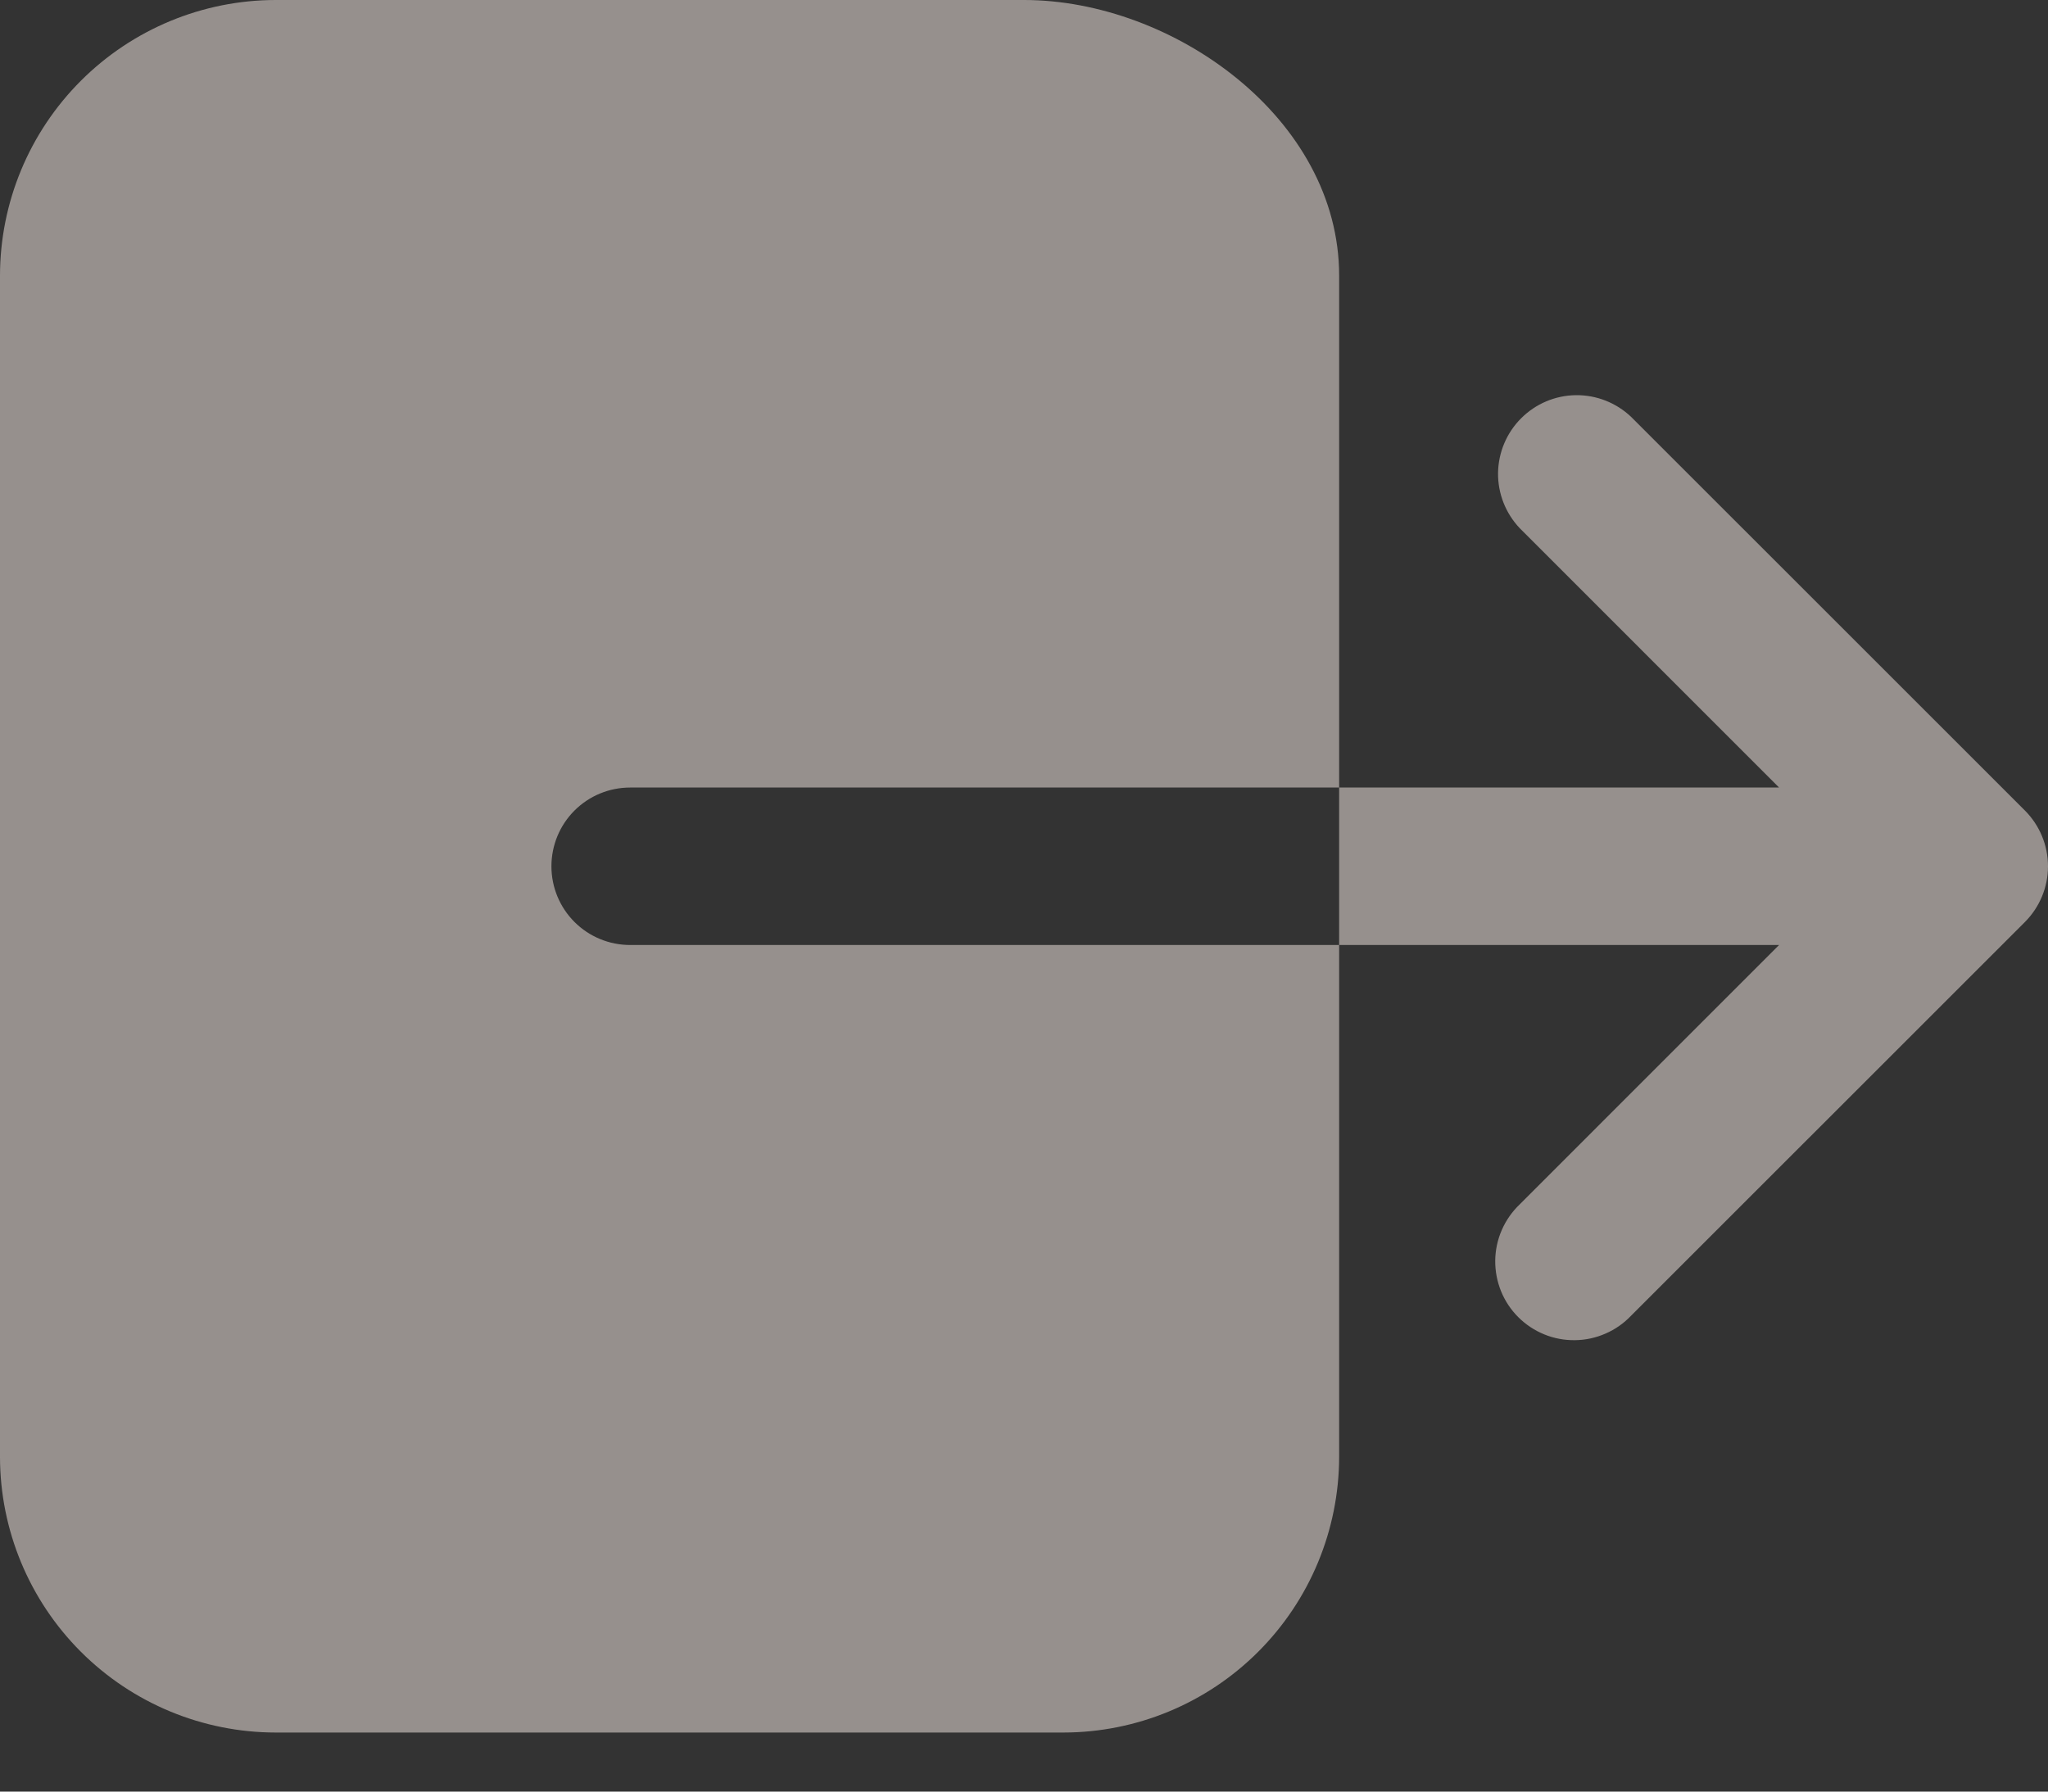 <svg width="32" height="28" viewBox="0 0 32 28" fill="none" xmlns="http://www.w3.org/2000/svg">
<rect x="0" y="0" width="32" height="28" fill="#333333" stroke="none"/>
<path d="M8.616 13.539C8.616 13.212 8.745 12.899 8.976 12.668C9.207 12.437 9.52 12.308 9.846 12.308H20.924V4.308C20.924 1.846 18.324 0 16 0H4.308C3.166 0.001 2.071 0.455 1.263 1.263C0.455 2.071 0.001 3.166 0 4.308V22.769C0.001 23.911 0.455 25.006 1.263 25.814C2.071 26.622 3.166 27.076 4.308 27.077H16.616C17.758 27.076 18.853 26.622 19.66 25.814C20.468 25.006 20.922 23.911 20.924 22.769V14.769H9.846C9.52 14.769 9.207 14.64 8.976 14.409C8.745 14.178 8.616 13.865 8.616 13.539ZM31.64 12.668L25.486 6.515C25.253 6.294 24.943 6.172 24.622 6.176C24.301 6.18 23.995 6.31 23.768 6.537C23.541 6.764 23.412 7.07 23.407 7.391C23.403 7.712 23.525 8.022 23.746 8.255L27.798 12.308H20.924V14.769H27.798L23.746 18.822C23.627 18.936 23.532 19.071 23.466 19.222C23.4 19.372 23.365 19.535 23.363 19.699C23.361 19.863 23.392 20.026 23.453 20.178C23.515 20.331 23.607 20.469 23.723 20.585C23.839 20.701 23.978 20.793 24.13 20.855C24.282 20.917 24.445 20.947 24.609 20.945C24.774 20.943 24.936 20.908 25.086 20.842C25.237 20.777 25.373 20.681 25.486 20.562L31.64 14.409C31.87 14.178 32 13.865 32 13.539C32 13.212 31.87 12.899 31.64 12.668Z" fill="#FBEEE9" fill-opacity="0.5"/>
</svg>
